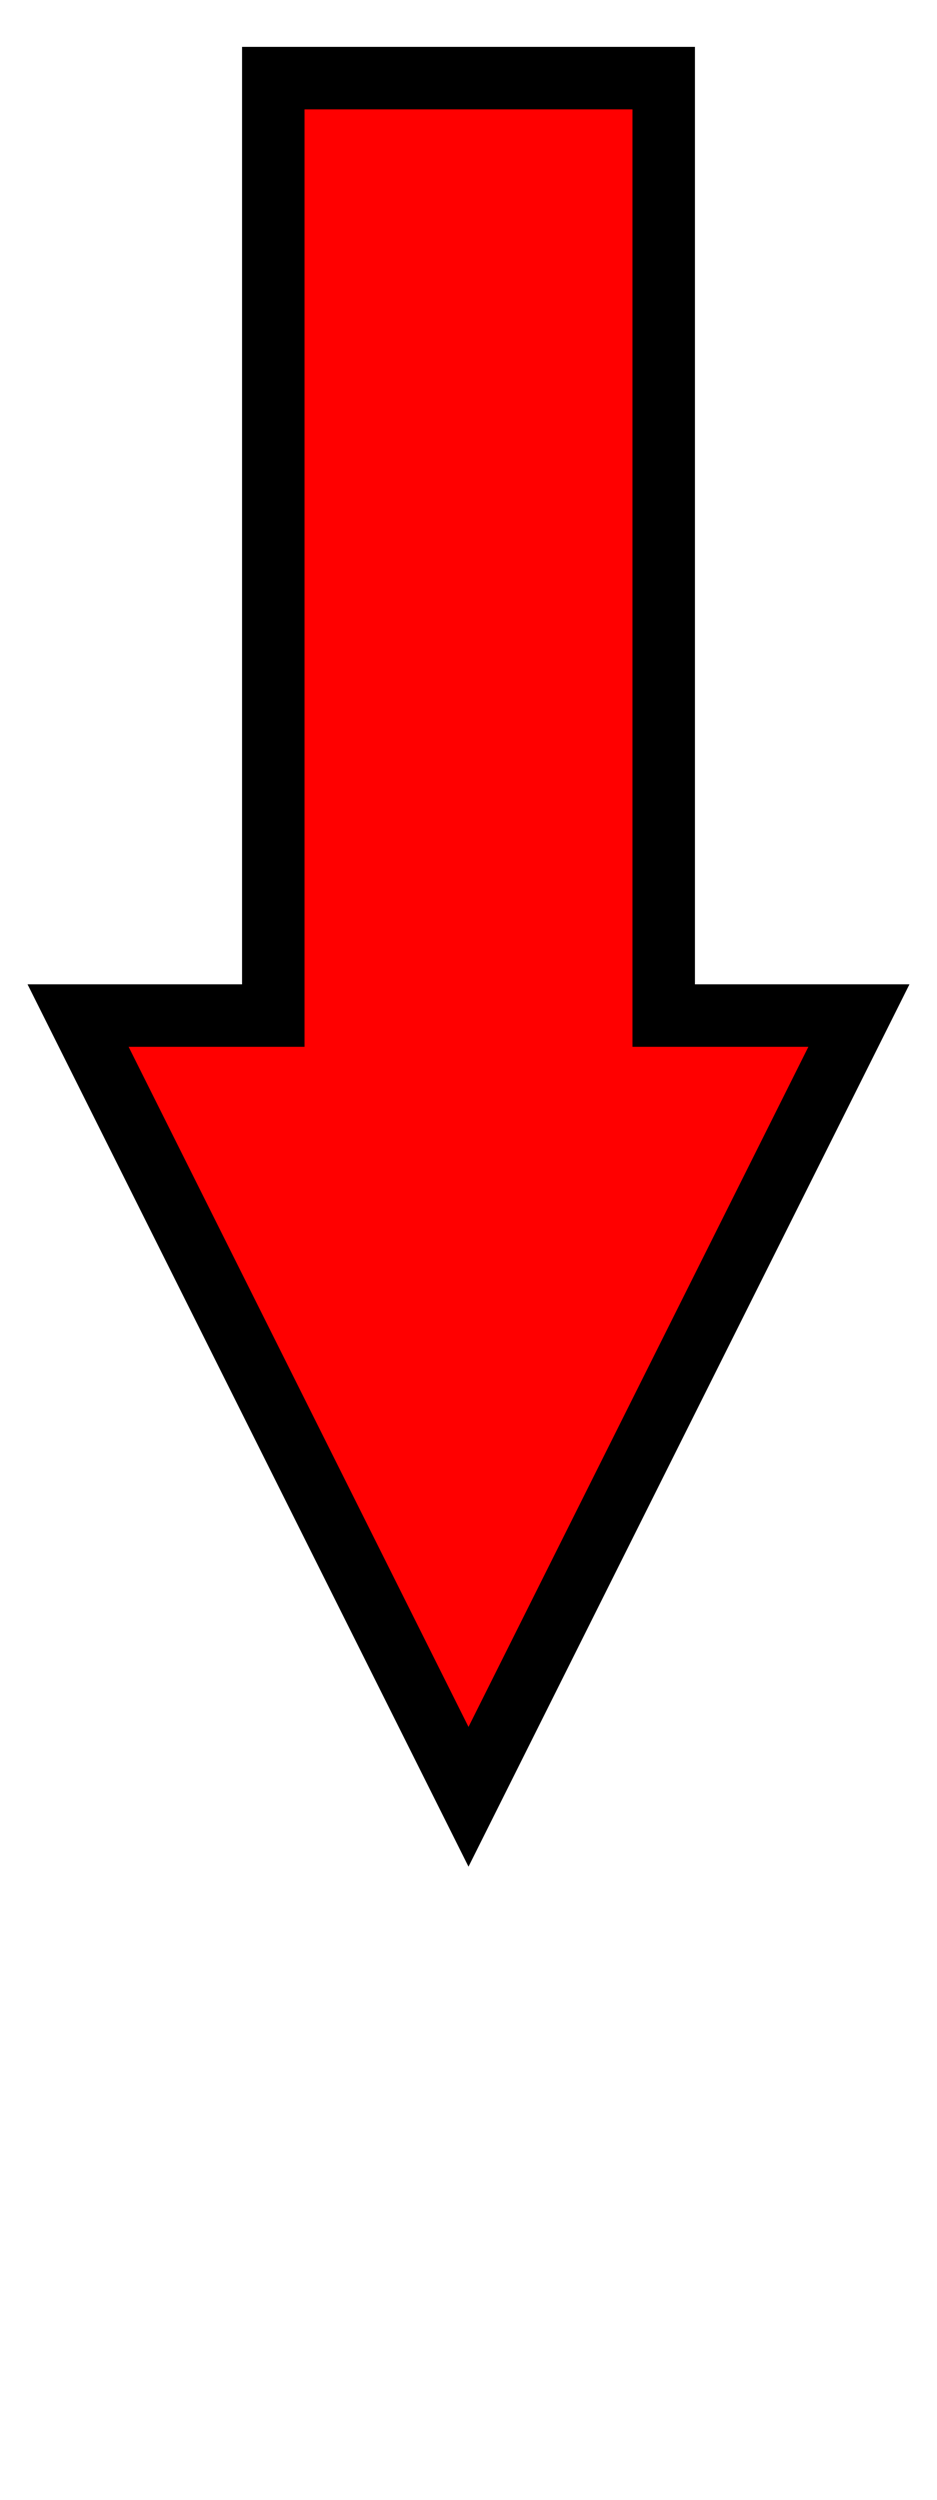 
<svg xmlns="http://www.w3.org/2000/svg" height="320" width="120" viewBox="-60 -60 120 160">
  <g>
    <path transform="rotate(180 0,20)" d="M 0 -50 L 50 50 L 25 50 L 25 170 L -25 170 L -25 50 L -50 50 Z" stroke-width="8" stroke="#000" fill="#FF0000"/>
  </g>
</svg>